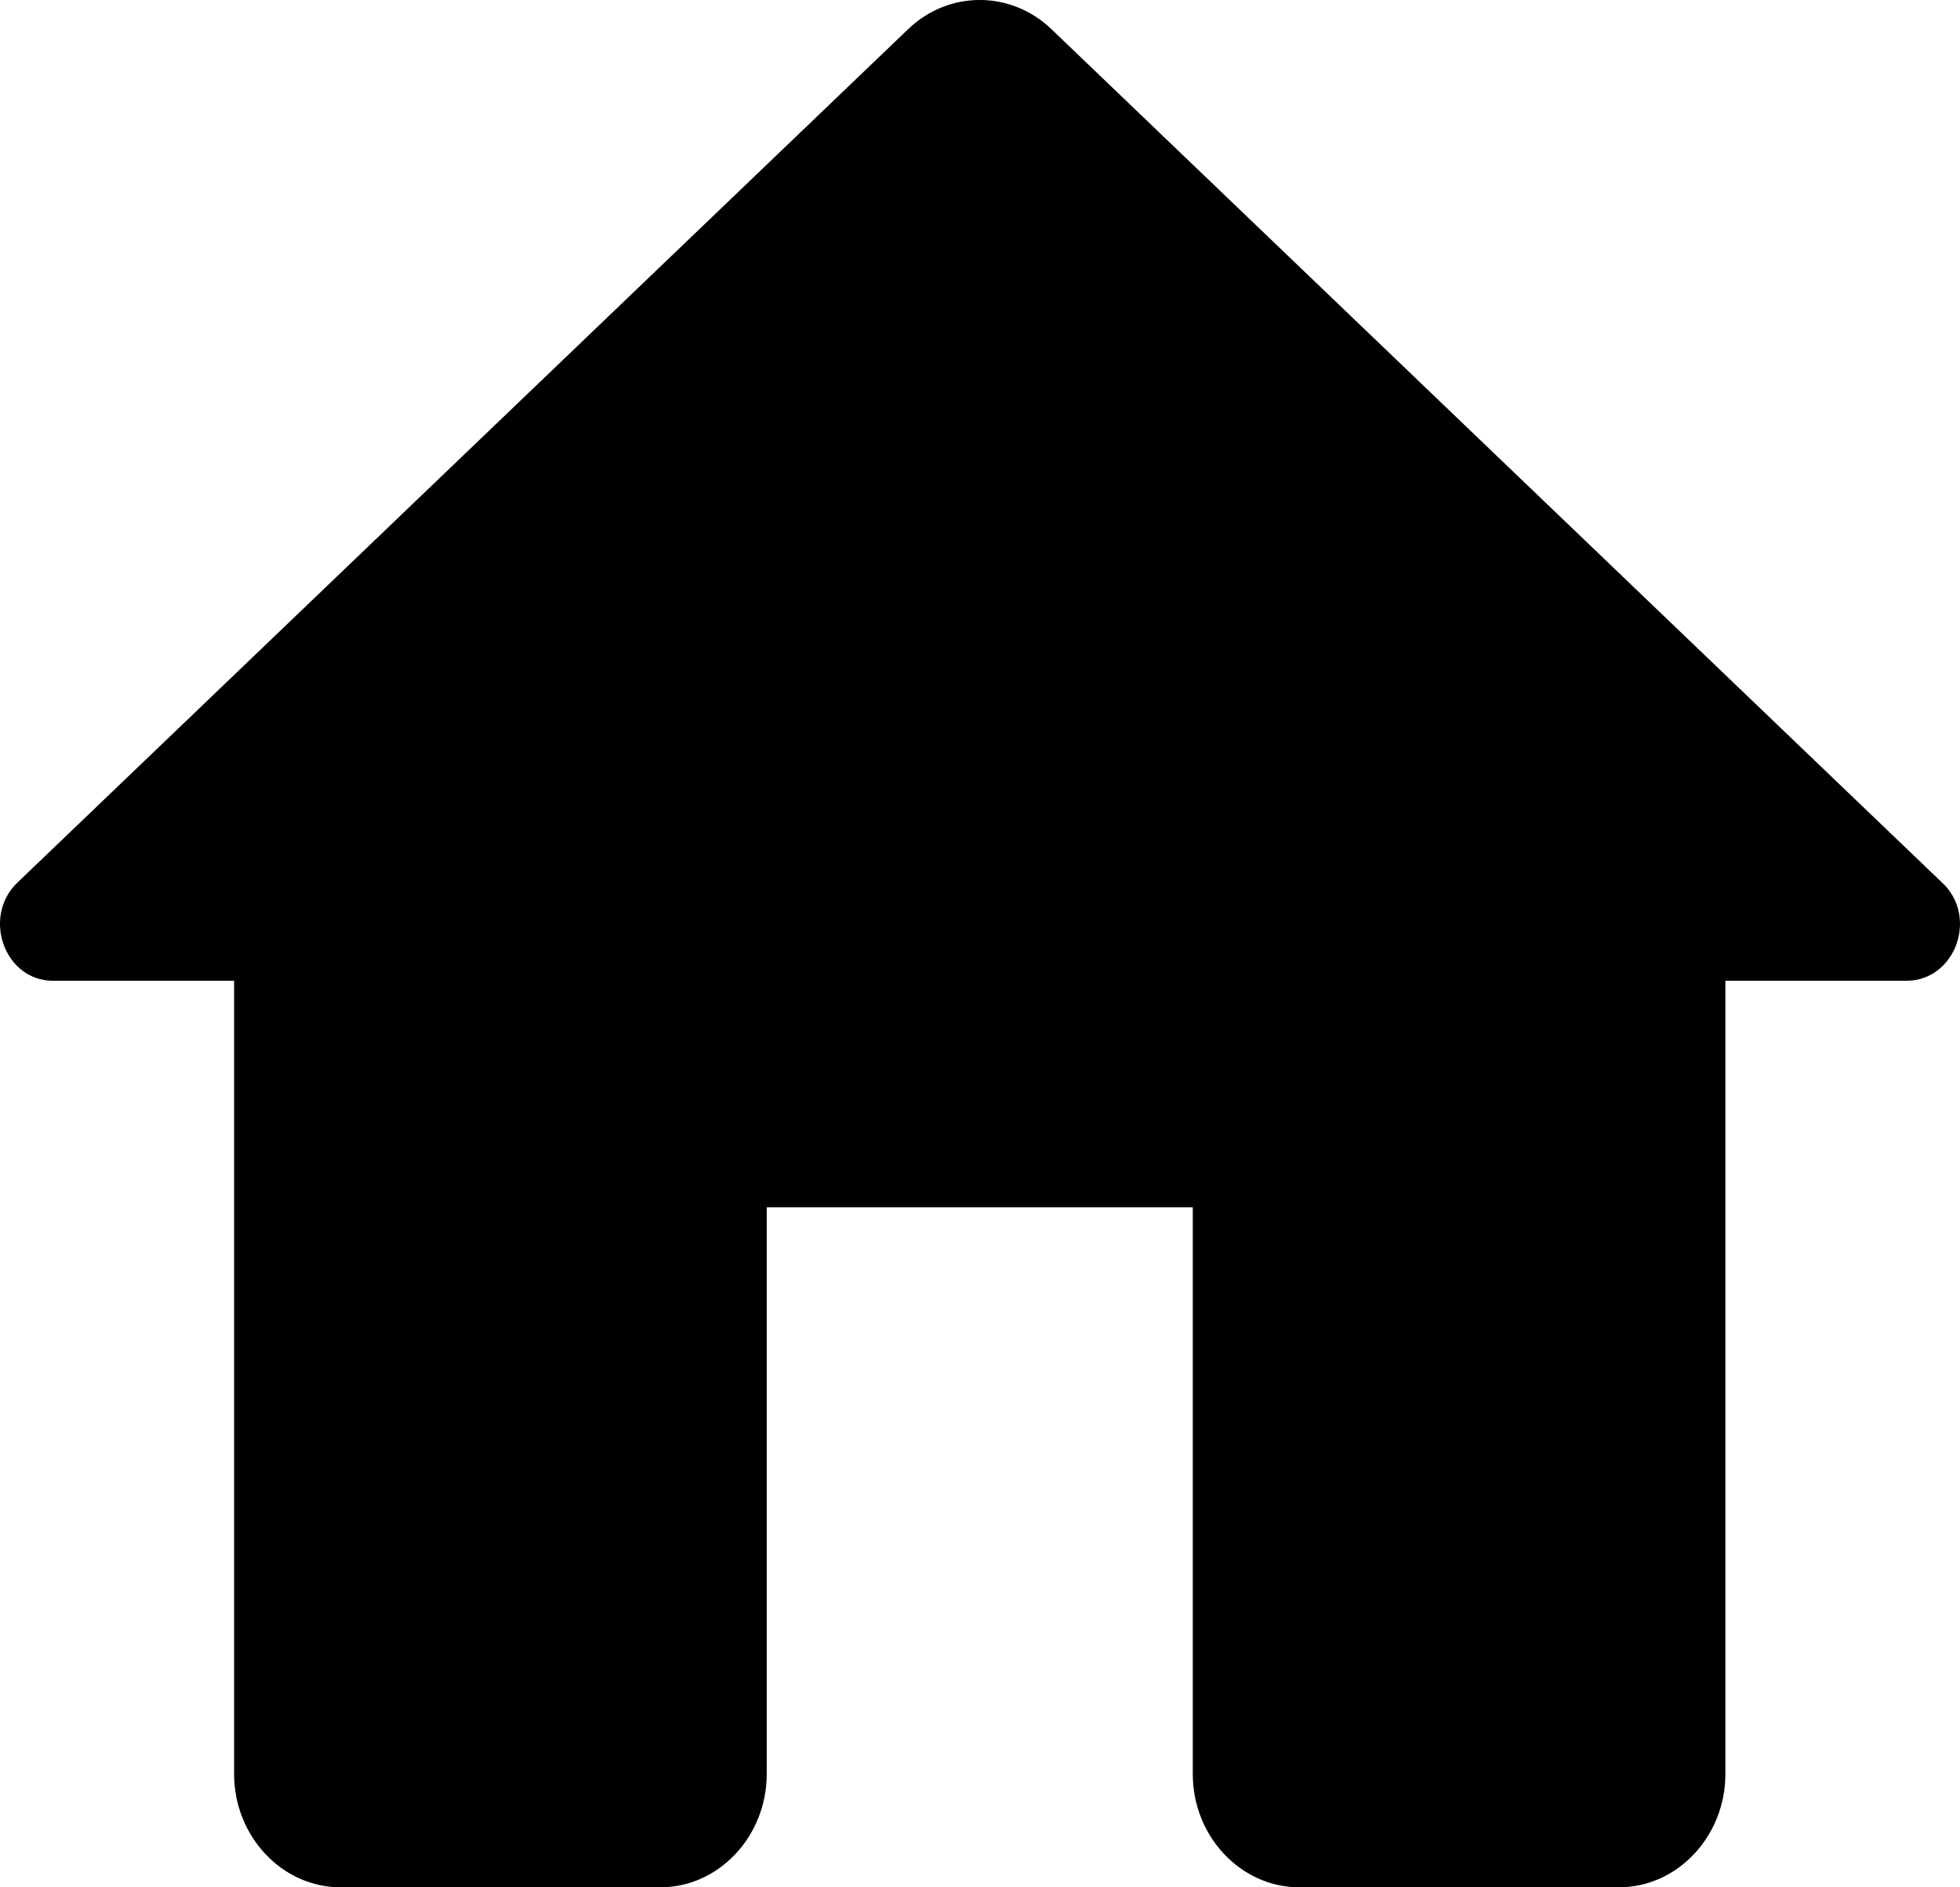 <svg width="27" height="26" viewBox="0 0 27 26" fill="none" xmlns="http://www.w3.org/2000/svg">
<path d="M10.562 24.439V16.633H16.431V24.439C16.431 25.297 17.092 26 17.899 26H22.301C23.108 26 23.768 25.297 23.768 24.439V13.511H26.263C26.938 13.511 27.261 12.621 26.747 12.153L14.48 0.398C13.922 -0.133 13.071 -0.133 12.514 0.398L0.246 12.153C-0.253 12.621 0.056 13.511 0.731 13.511H3.225V24.439C3.225 25.297 3.885 26 4.692 26H9.095C9.902 26 10.562 25.297 10.562 24.439Z" fill="black"/>
</svg>
